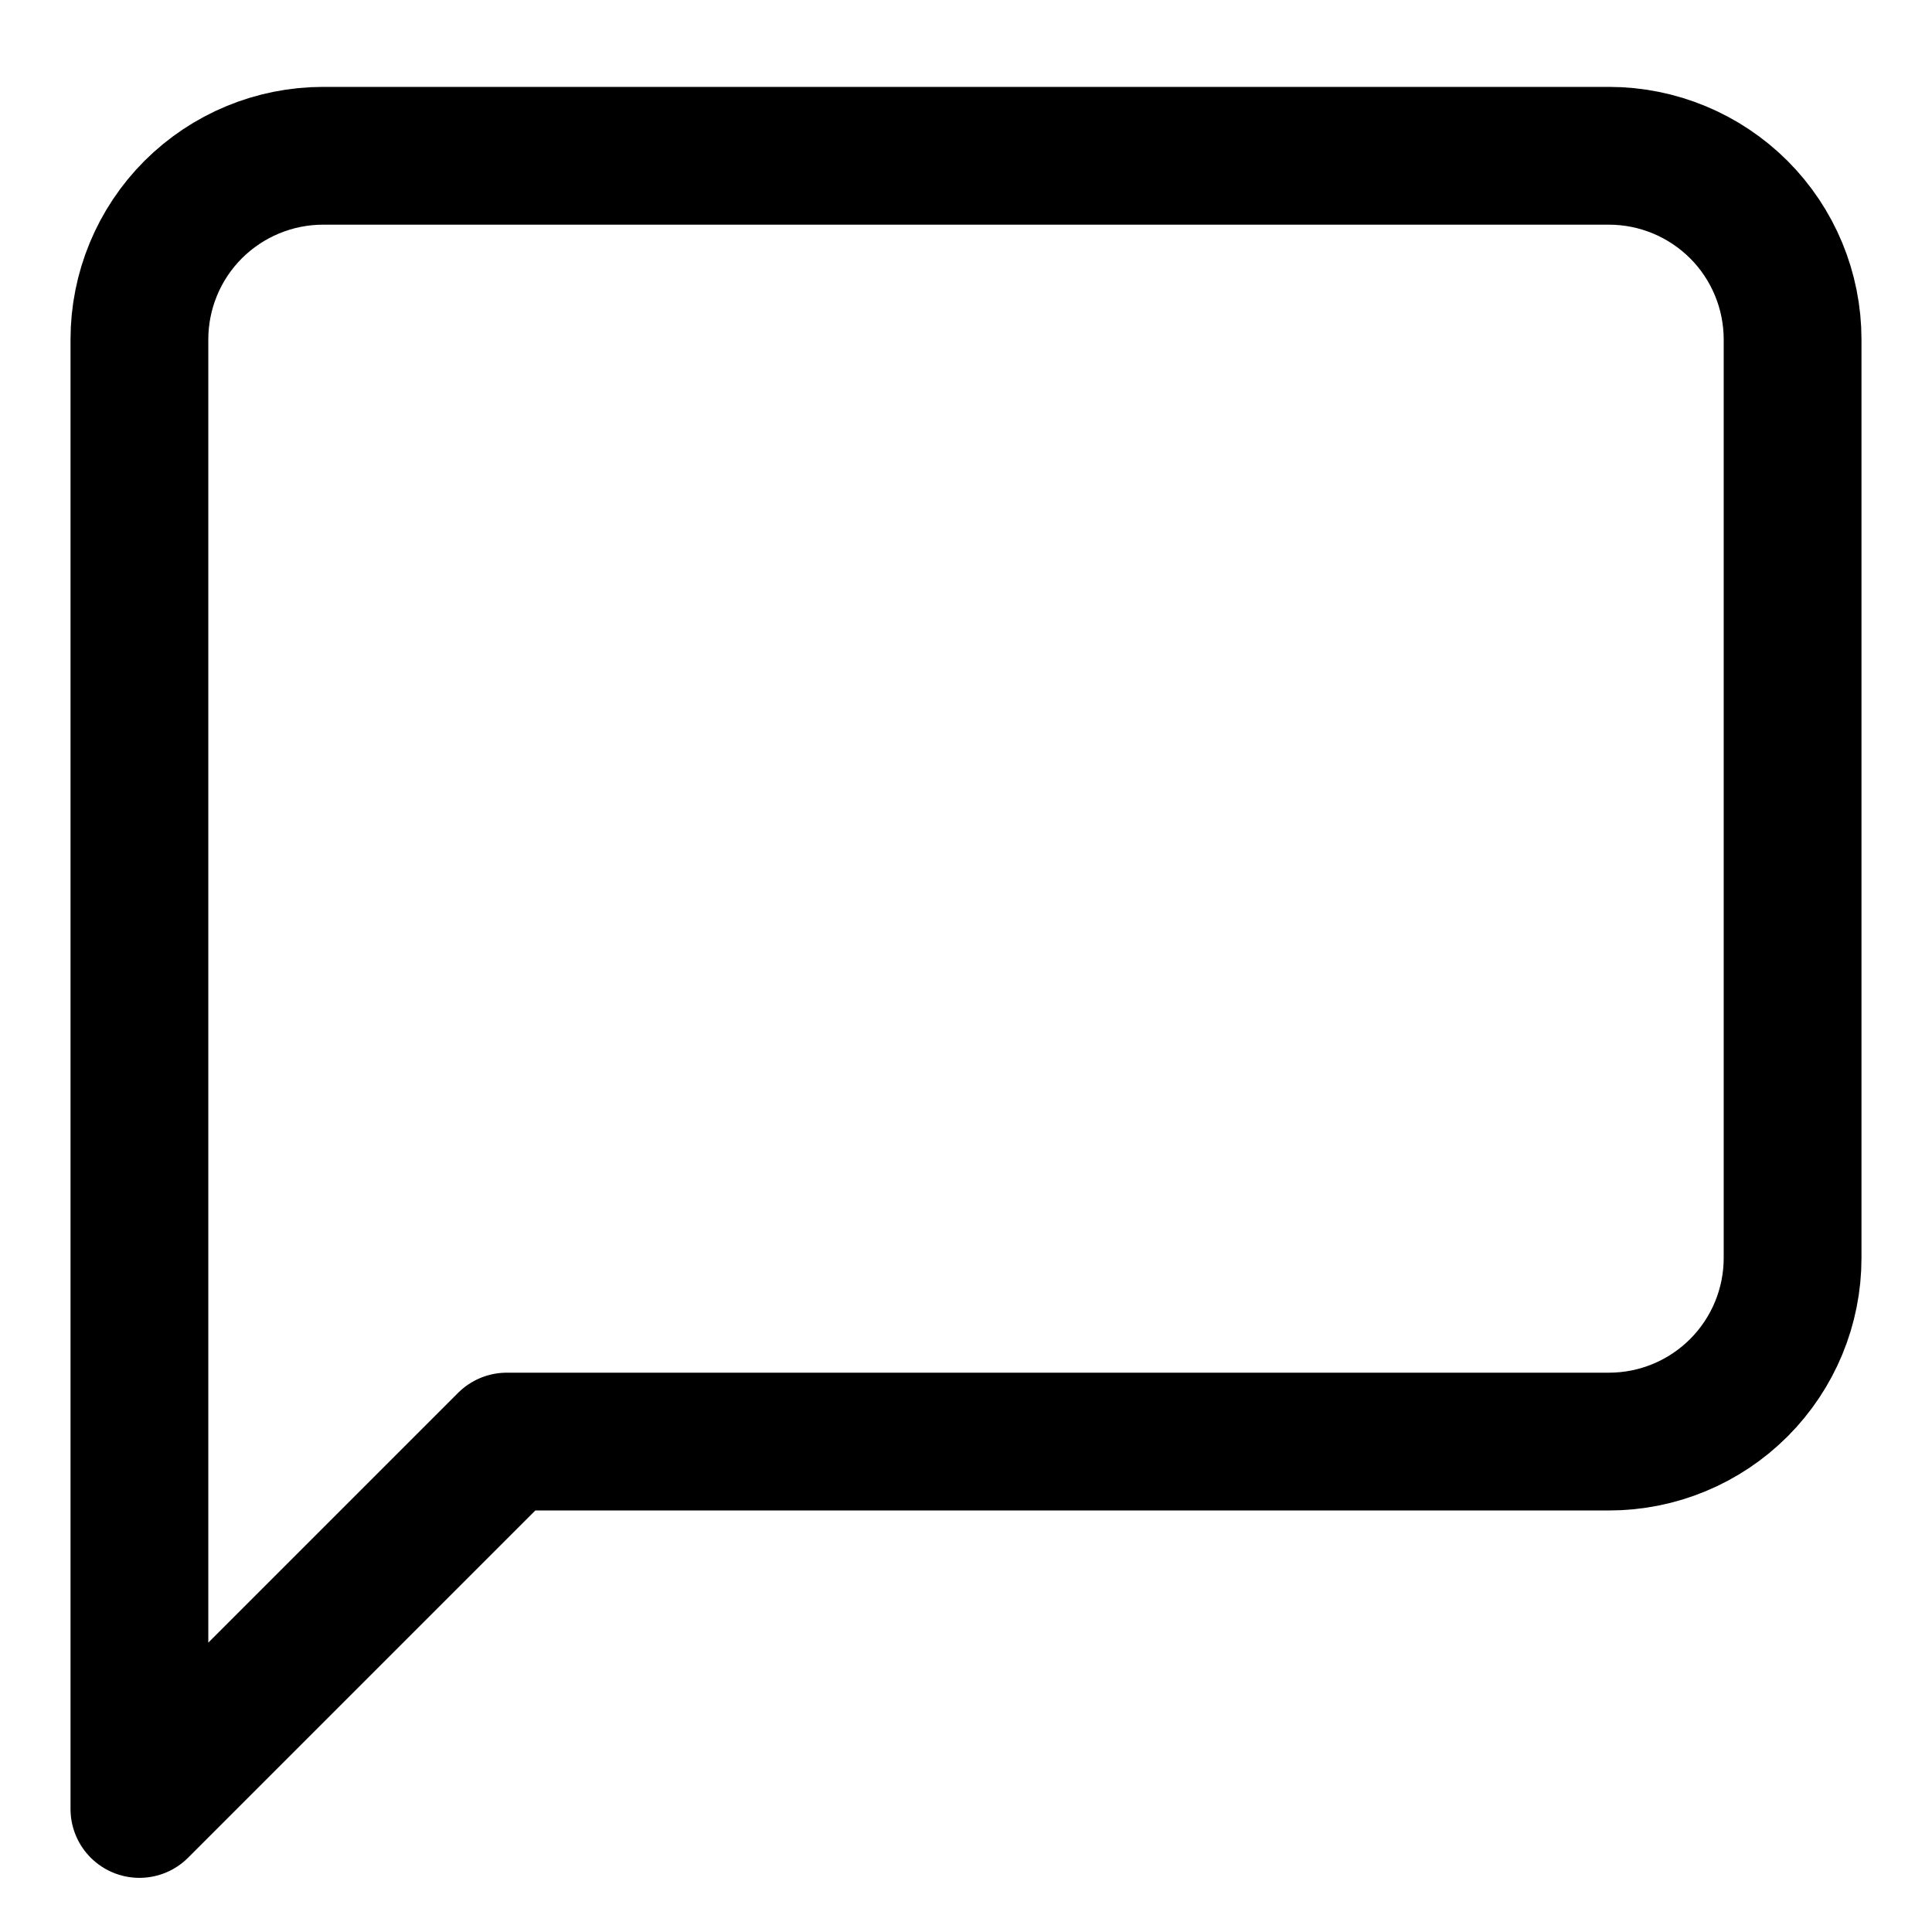 <svg width="19" height="19" viewBox="0 0 19 19" fill="none" xmlns="http://www.w3.org/2000/svg">
<path d="M17.629 12.371C17.629 12.85 17.439 13.309 17.1 13.648C16.761 13.987 16.302 14.177 15.823 14.177H4.984L1.371 17.79V3.339C1.371 2.86 1.561 2.4 1.9 2.061C2.239 1.723 2.698 1.532 3.178 1.532H15.823C16.302 1.532 16.761 1.723 17.1 2.061C17.439 2.4 17.629 2.86 17.629 3.339V12.371Z" stroke="#000000" stroke-width="1.355" stroke-linecap="round" stroke-linejoin="round"/>
</svg>
